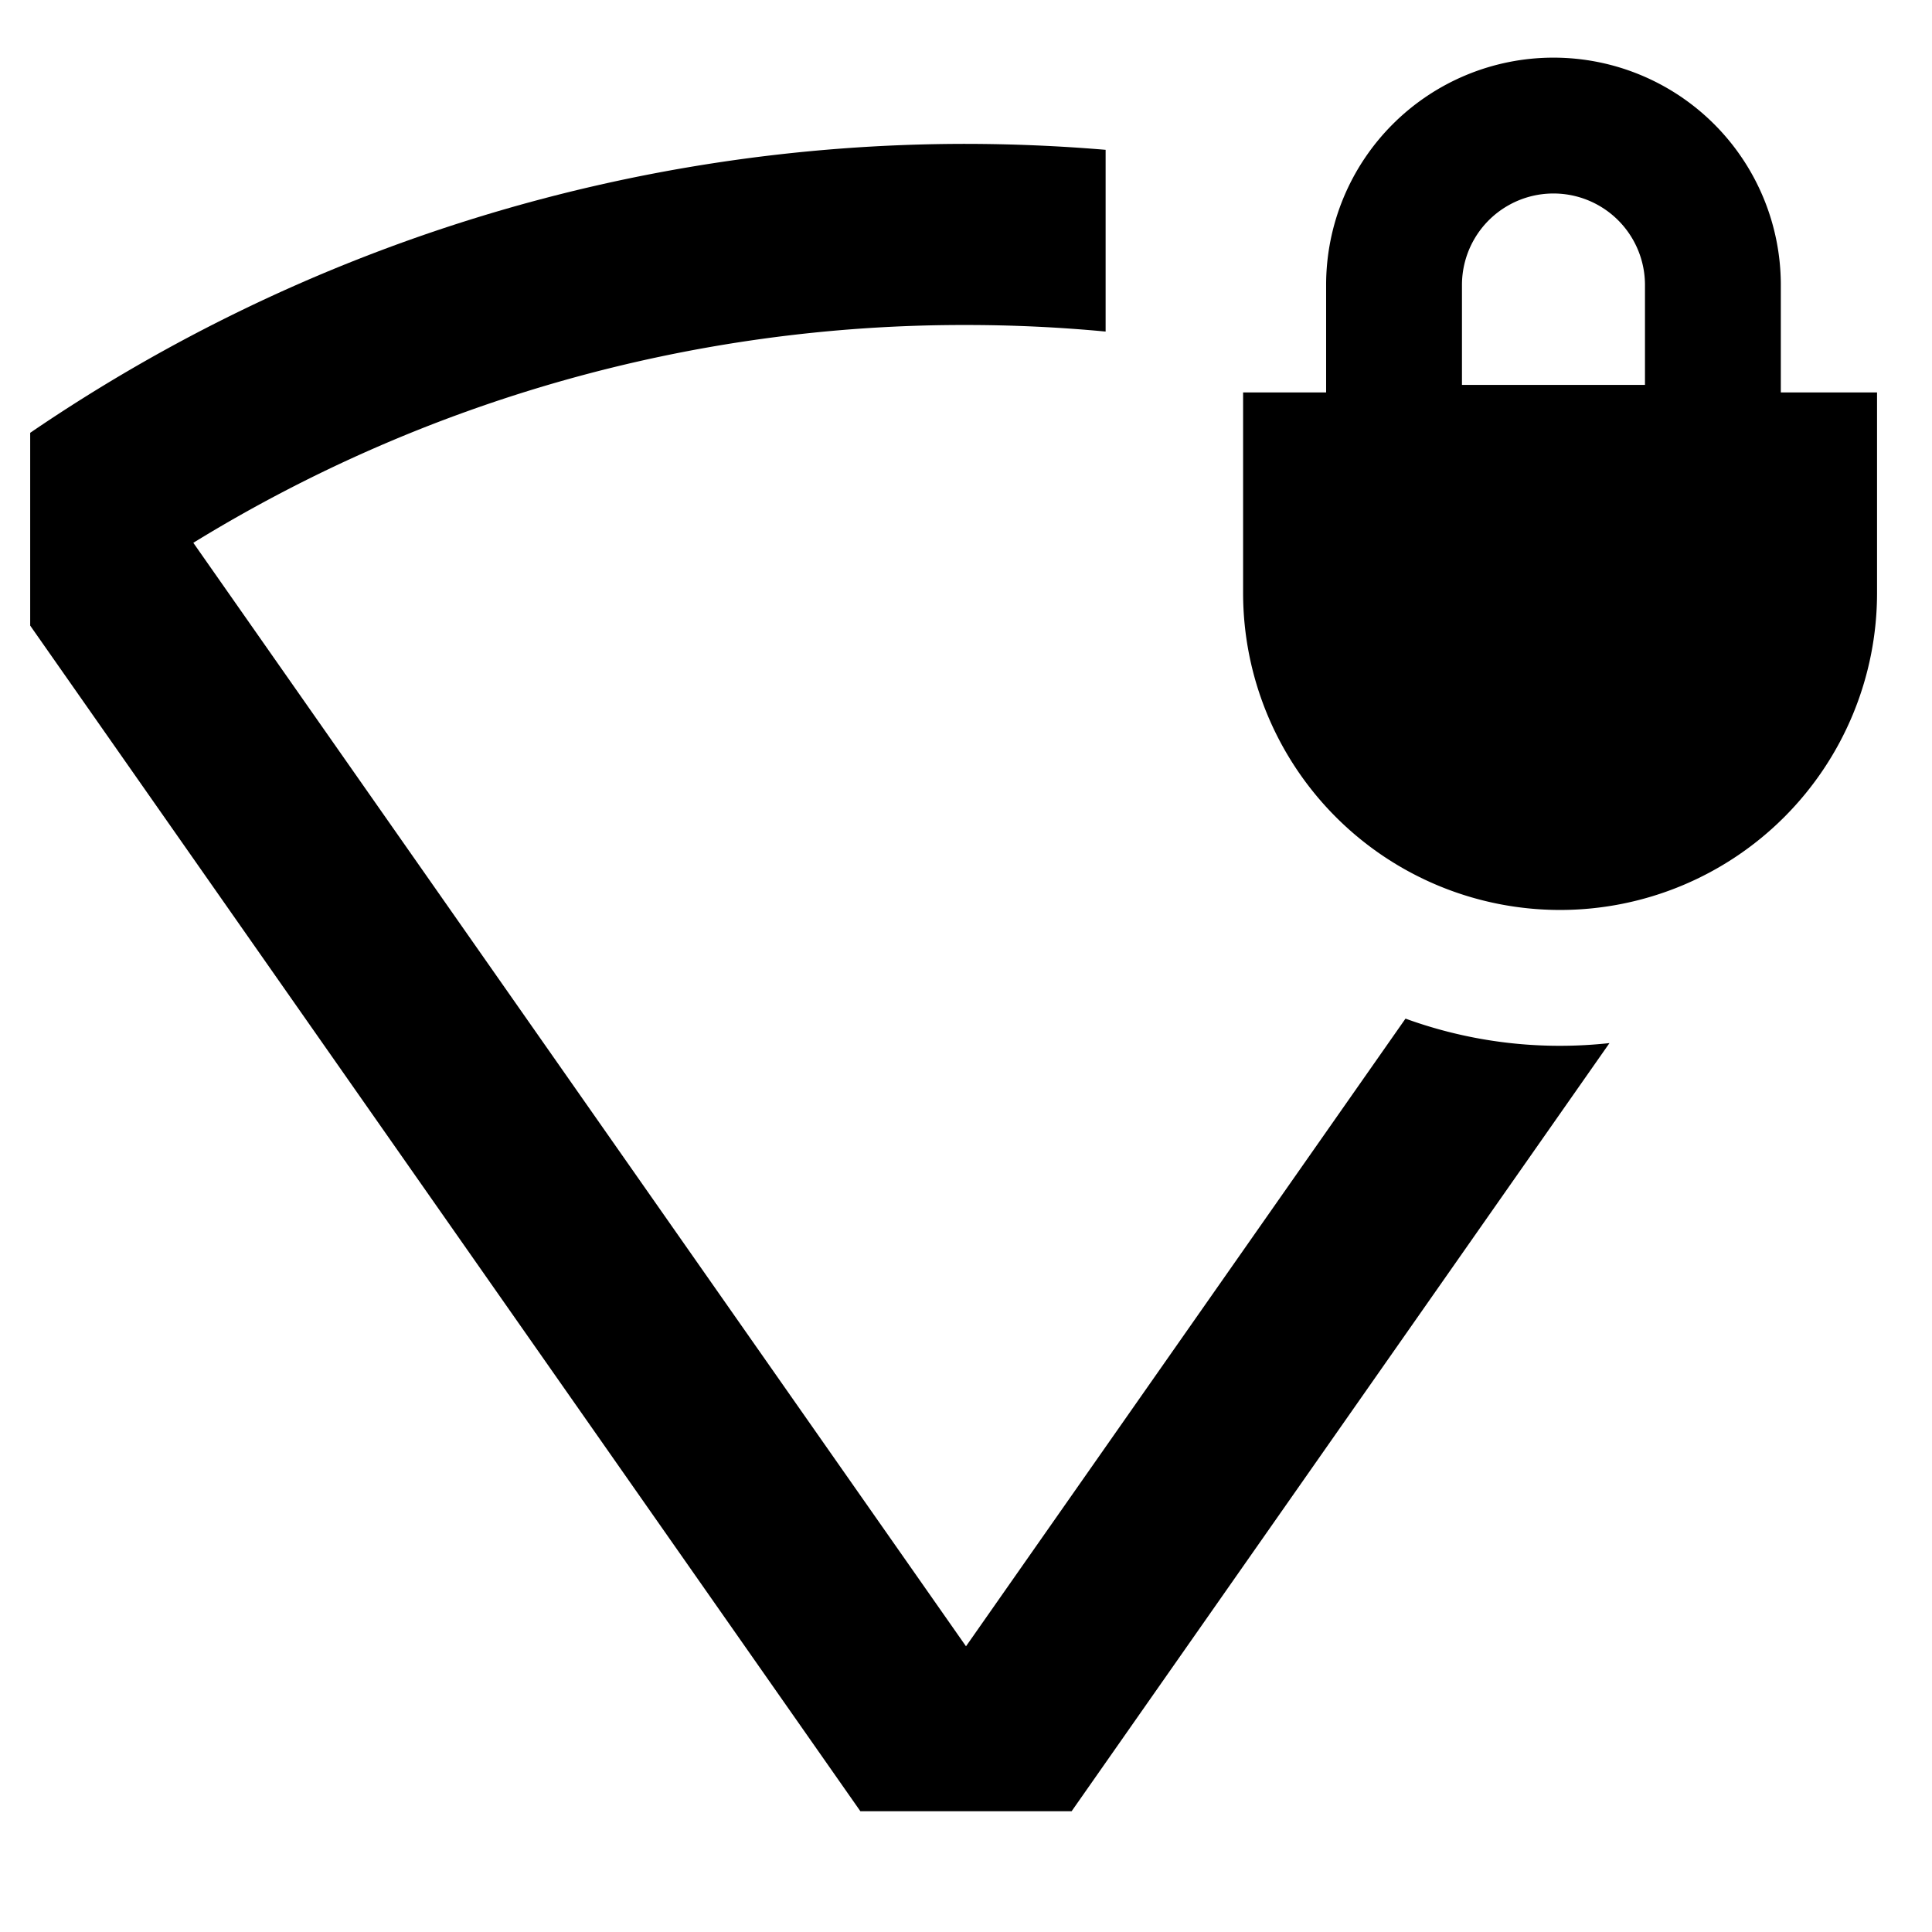 <svg xmlns="http://www.w3.org/2000/svg" id="export" viewBox="0 0 512 512">
  <defs>
    <style>
      .cls-1{fill:currentColor}
    </style>
  </defs>
  <path d="M372.473,269.945,256,436.285,51.232,143.847A389.846,389.846,0,0,1,256,86.128q18.627,0,37,1.739V39.702q-18.428-1.553-37-1.575A439.844,439.844,0,0,0,8,114.701V165.79L228.012,480h55.976l142.54-203.569a120.733,120.733,0,0,1-13.093.717A119.441,119.441,0,0,1,372.473,269.945Z" class="cls-1"/>
  <path d="M471.935,104V75.527a60.25,60.25,0,0,0-120.5,0V104h-22v53.148a84,84,0,0,0,168,0V104Zm-36-2h-48.5V75.527a24.25,24.25,0,0,1,48.5,0Z" class="cls-1"/>
</svg>
